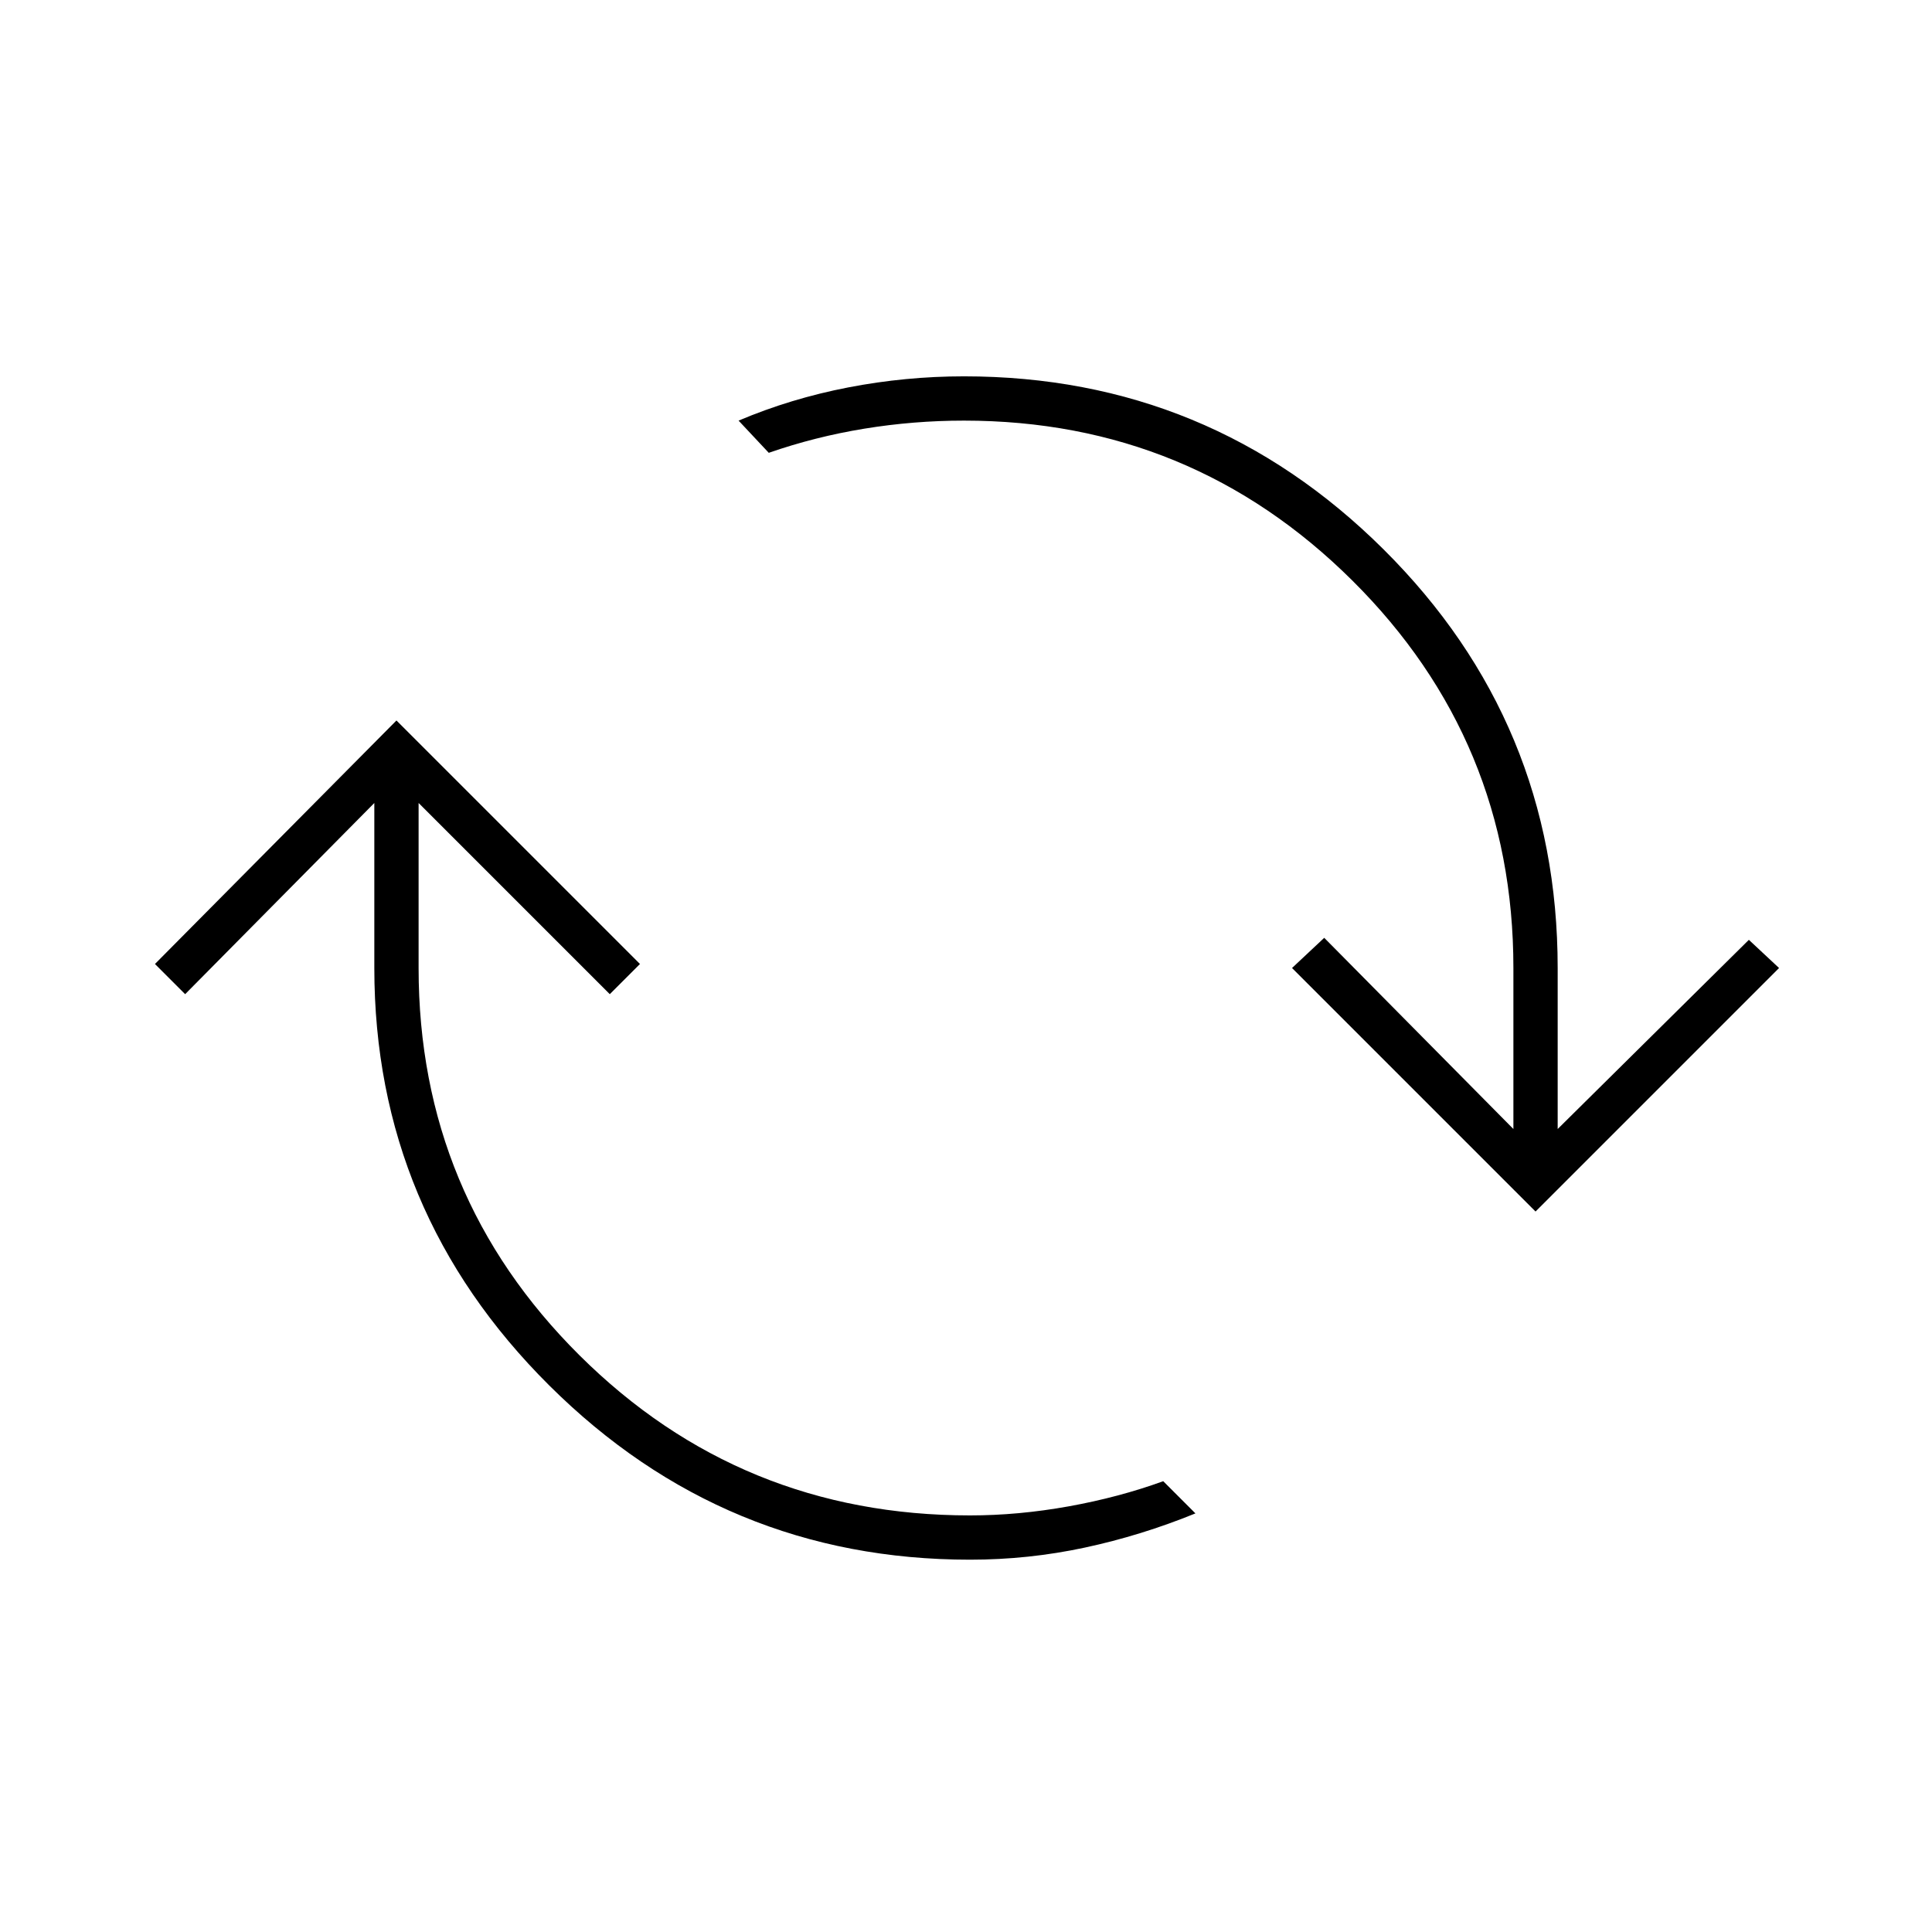<svg xmlns="http://www.w3.org/2000/svg" height="48" width="48"><path d="M24.1 38.75q-6.1 0-10.45-4.325T9.3 24.05v-4.1L4.6 24.7l-.75-.75 6-6.05 6.05 6.05-.75.75-4.75-4.75v4.1q0 5.65 4 9.625 4 3.975 9.7 3.975 1.2 0 2.45-.225 1.25-.225 2.35-.625l.8.8q-1.35.55-2.75.85-1.4.3-2.85.3Zm14.05-8.65-6.05-6.05.8-.75 4.7 4.75v-4q0-5.65-4-9.625-4-3.975-9.65-3.975-1.25 0-2.475.2t-2.375.6l-.75-.8q1.3-.55 2.725-.825Q22.5 9.35 23.95 9.35q6.1 0 10.425 4.3 4.325 4.3 4.325 10.4v4l4.75-4.7.75.7Z"/></svg>